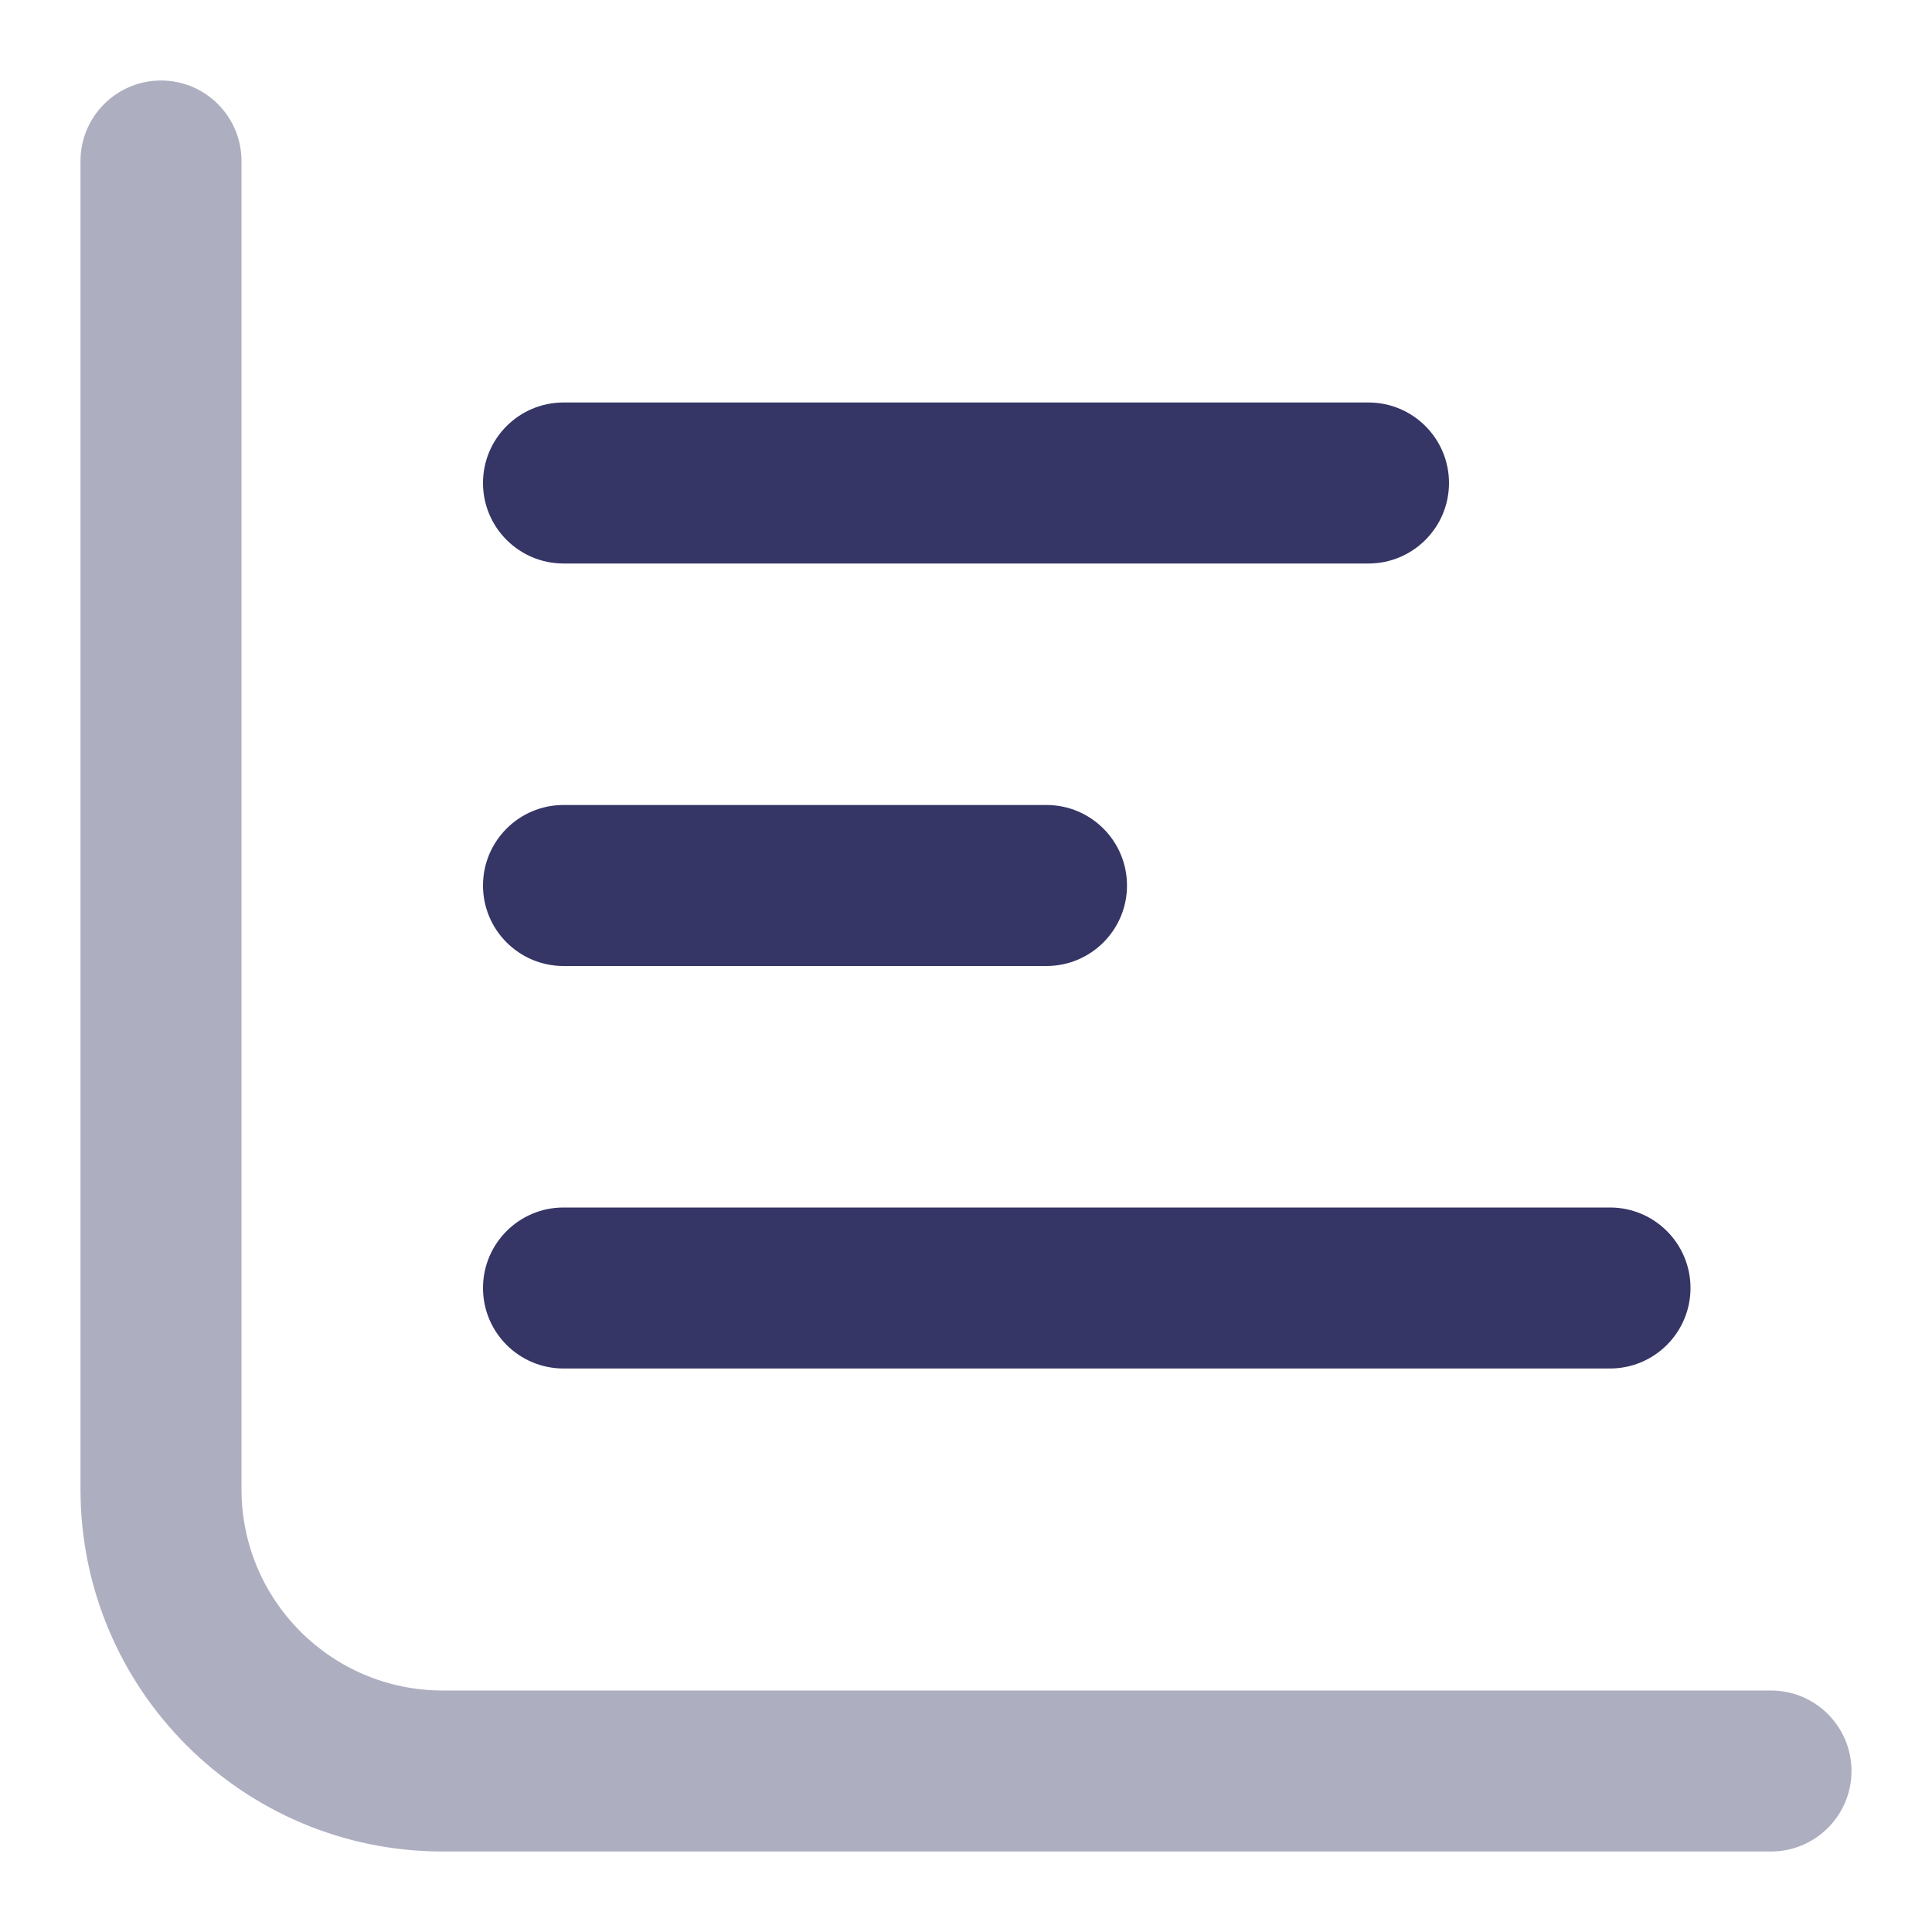 <svg width="24" height="24" viewBox="0 0 24 24" fill="none" xmlns="http://www.w3.org/2000/svg">
<path opacity="0.4" d="M2 1C2.552 1 3 1.448 3 2V18.5C3 19.881 4.119 21 5.5 21H22C22.552 21 23 21.448 23 22C23 22.552 22.552 23 22 23H5.5C3.015 23 1 20.985 1 18.5V2C1 1.448 1.448 1 2 1Z" fill="#353566"/>
<path d="M7 15C6.448 15 6 15.448 6 16C6 16.552 6.448 17 7 17L20 17C20.552 17 21 16.552 21 16C21 15.448 20.552 15 20 15L7 15Z" fill="#353566"/>
<path d="M7 5L17 5C17.552 5 18 5.448 18 6C18 6.552 17.552 7 17 7L7 7C6.448 7 6 6.552 6 6C6 5.448 6.448 5 7 5Z" fill="#353566"/>
<path d="M7 10L13 10C13.552 10 14 10.448 14 11C14 11.552 13.552 12 13 12L7 12C6.448 12 6 11.552 6 11C6 10.448 6.448 10 7 10Z" fill="#353566"/>
</svg>
